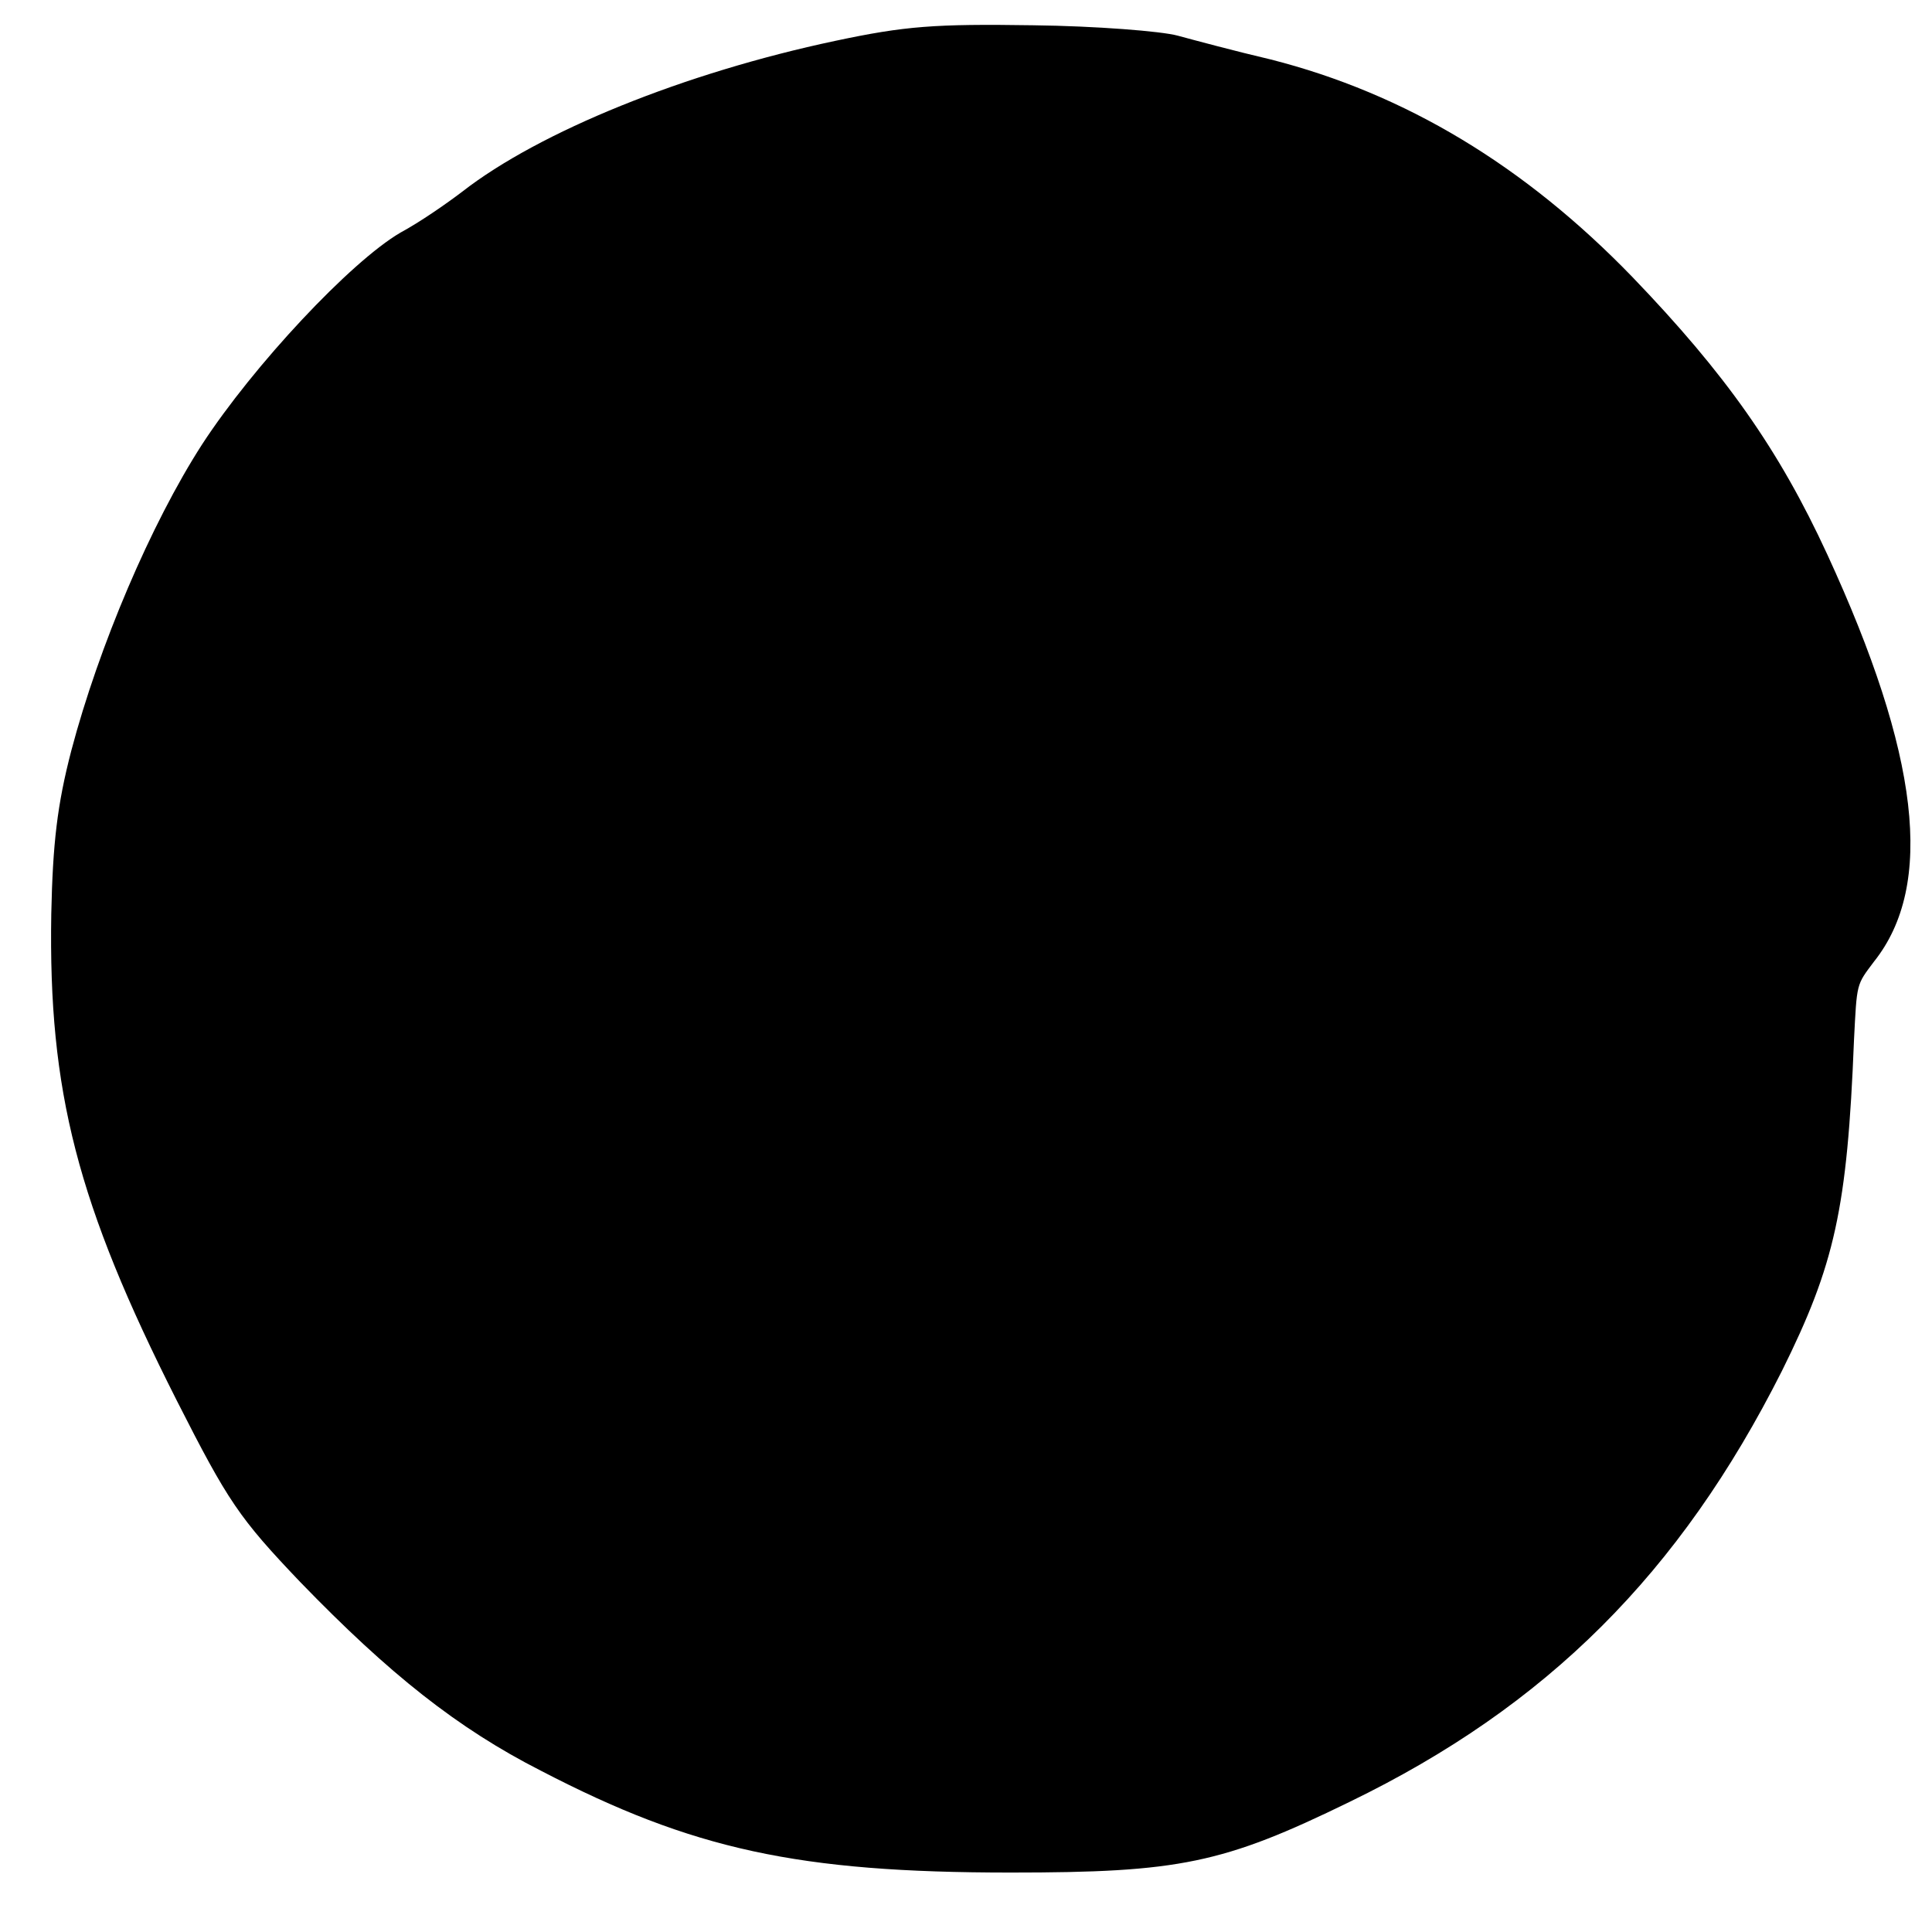 <?xml version="1.0" standalone="no"?>
<!DOCTYPE svg PUBLIC "-//W3C//DTD SVG 20010904//EN"
 "http://www.w3.org/TR/2001/REC-SVG-20010904/DTD/svg10.dtd">
<svg version="1.0" xmlns="http://www.w3.org/2000/svg"
 width="260pt" height="260pt" viewBox="0 0 260 260"
 preserveAspectRatio="xMidYMid meet">
<g transform="translate(0,260) scale(0.1,-0.1)"
fill="#000000" stroke="none">
<path d="M1124 2545 c-203 -43 -398 -122 -502 -203 -21 -16 -57 -41 -83 -55
-67 -39 -198 -179 -267 -285 -69 -107 -139 -272 -176 -412 -19 -73 -25 -125
-27 -220 -4 -239 35 -390 169 -655 69 -136 84 -158 166 -244 120 -124 212
-197 324 -254 204 -106 346 -137 632 -137 227 0 286 12 456 95 266 129 445
308 582 580 71 143 88 218 97 445 4 78 3 74 27 106 82 103 61 279 -63 548 -65
141 -137 243 -262 373 -145 150 -306 247 -487 293 -47 11 -103 26 -125 32 -22
6 -110 13 -195 14 -132 2 -172 -1 -266 -21z"/>
</g>
</svg>
